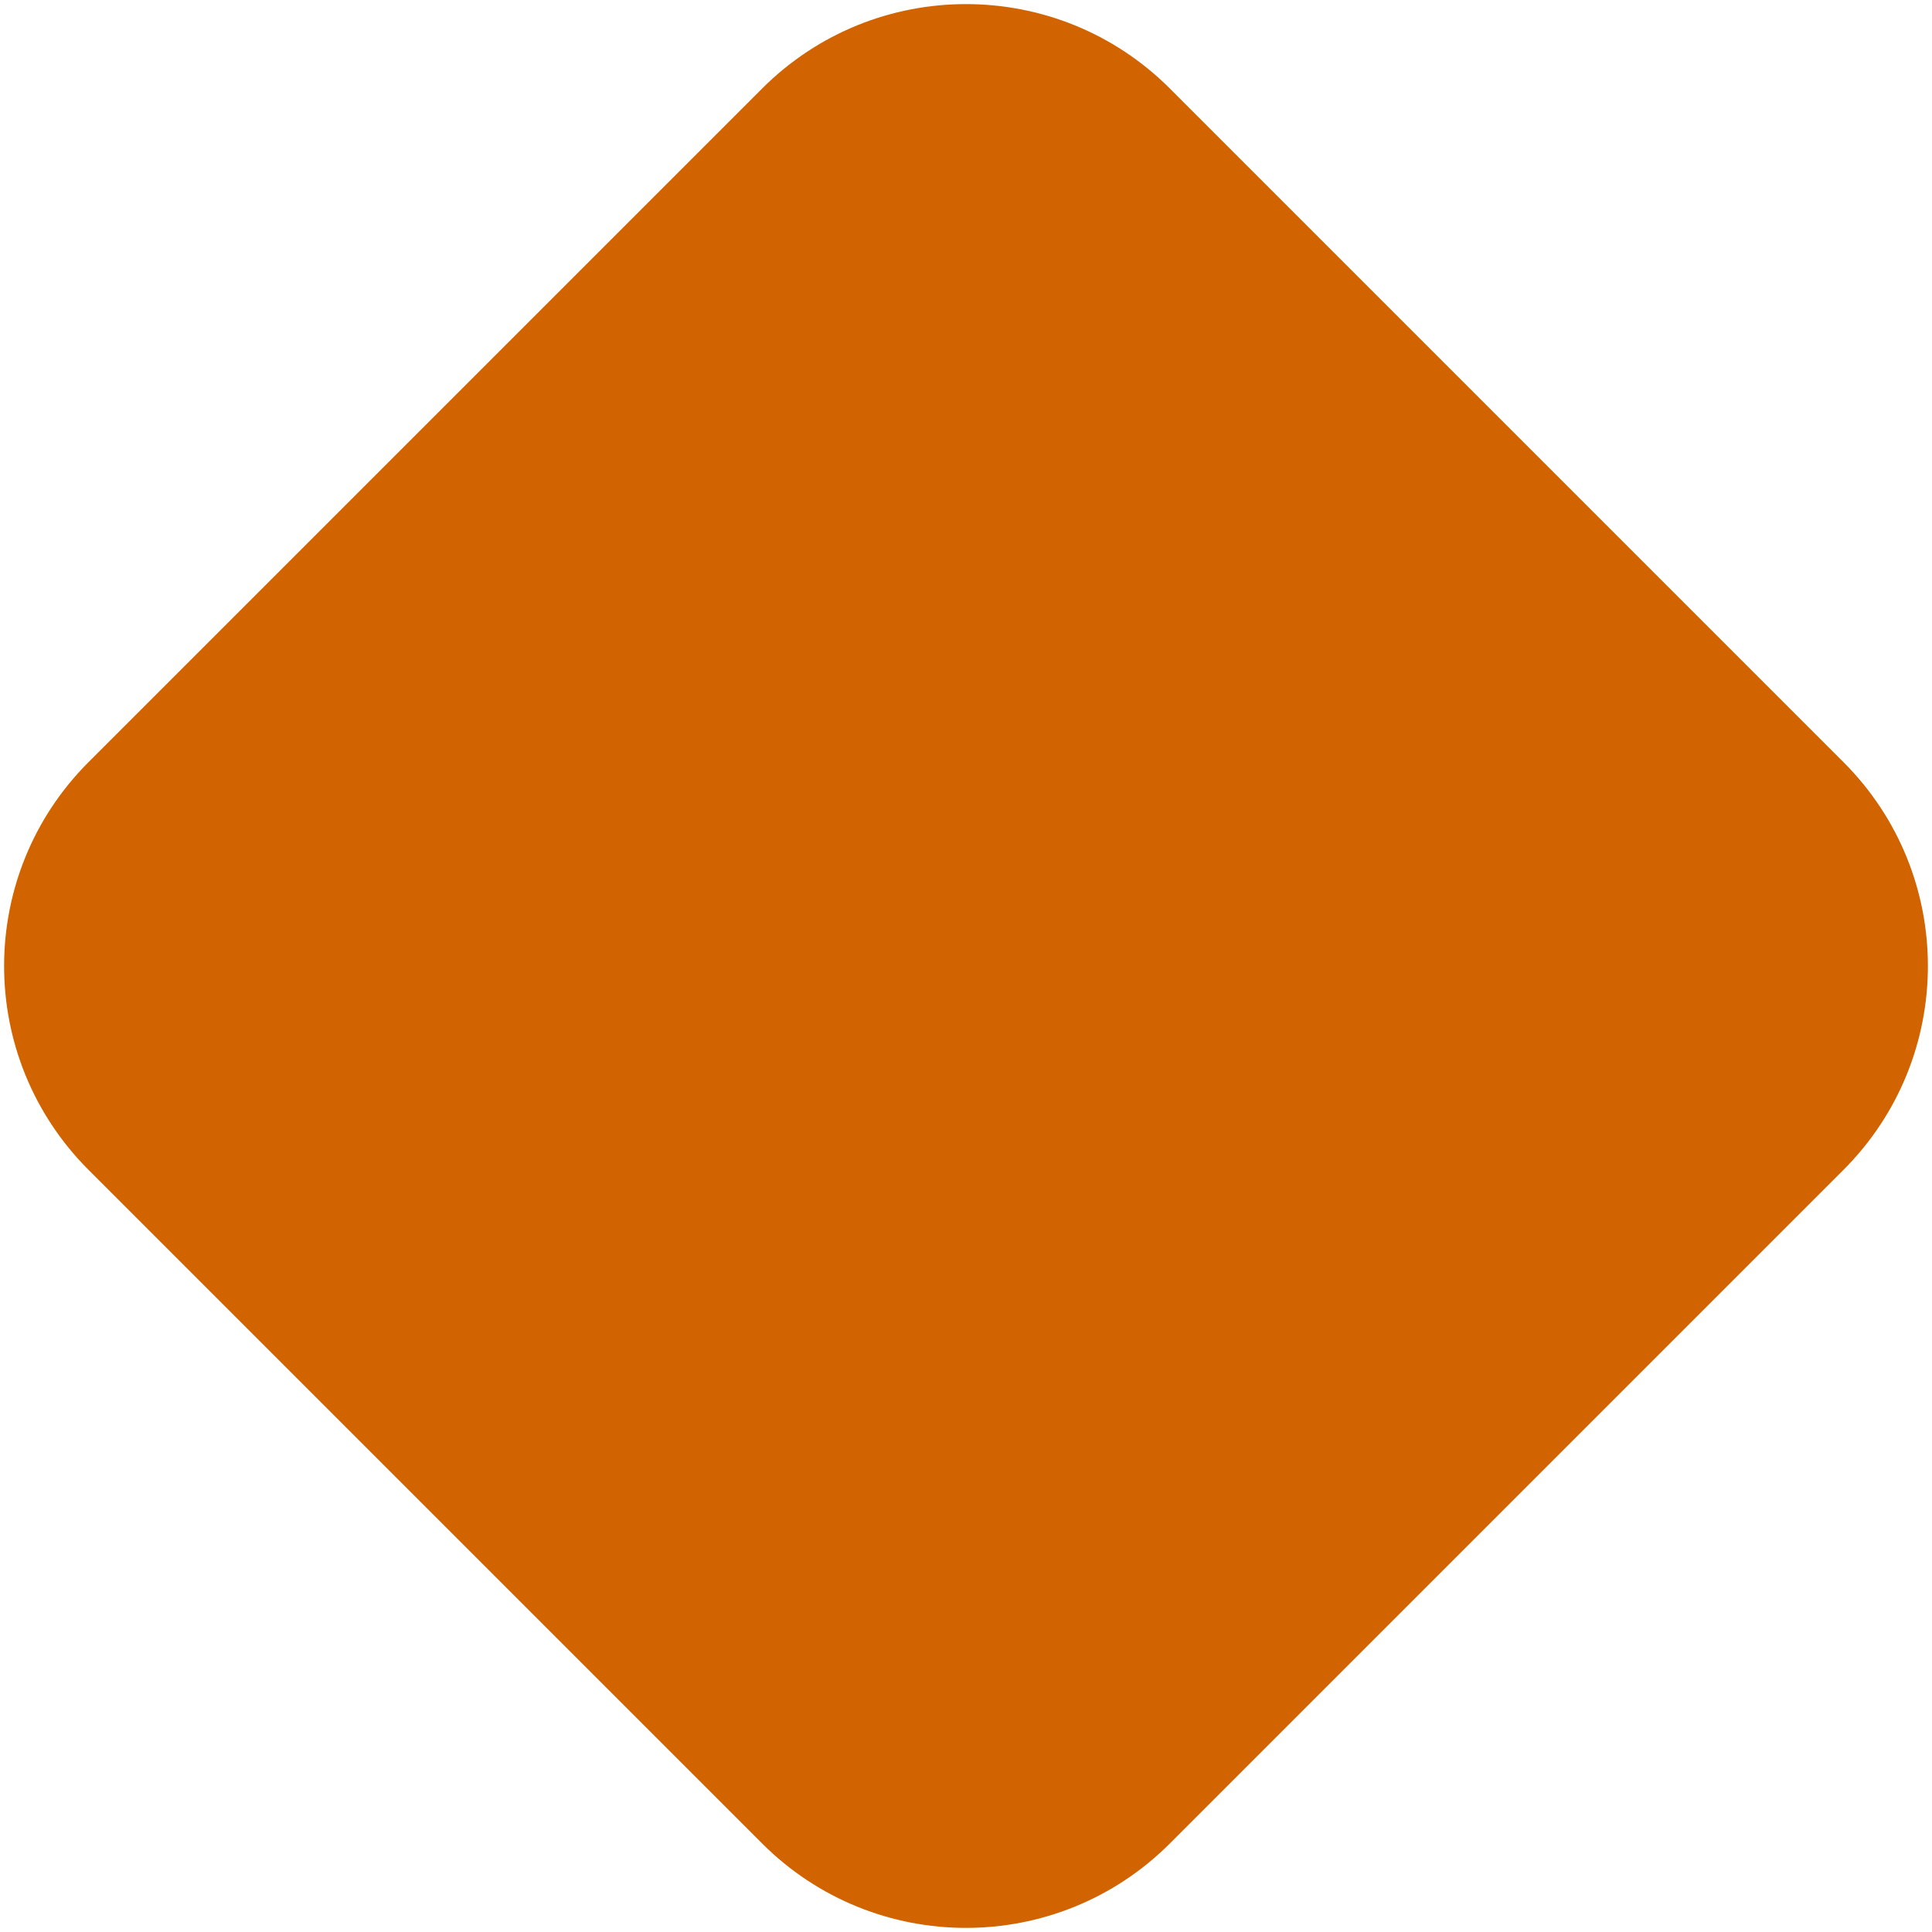<svg width="67" height="67" viewBox="0 0 67 67" fill="none" xmlns="http://www.w3.org/2000/svg">
<path d="M40.571 3.071C36.666 -0.834 30.334 -0.834 26.429 3.071L3.071 26.429C-0.834 30.334 -0.834 36.666 3.071 40.571L26.429 63.929C30.334 67.834 36.666 67.834 40.571 63.929L63.929 40.571C67.834 36.666 67.834 30.334 63.929 26.429L40.571 3.071Z" fill="#D16400"/>
</svg>

